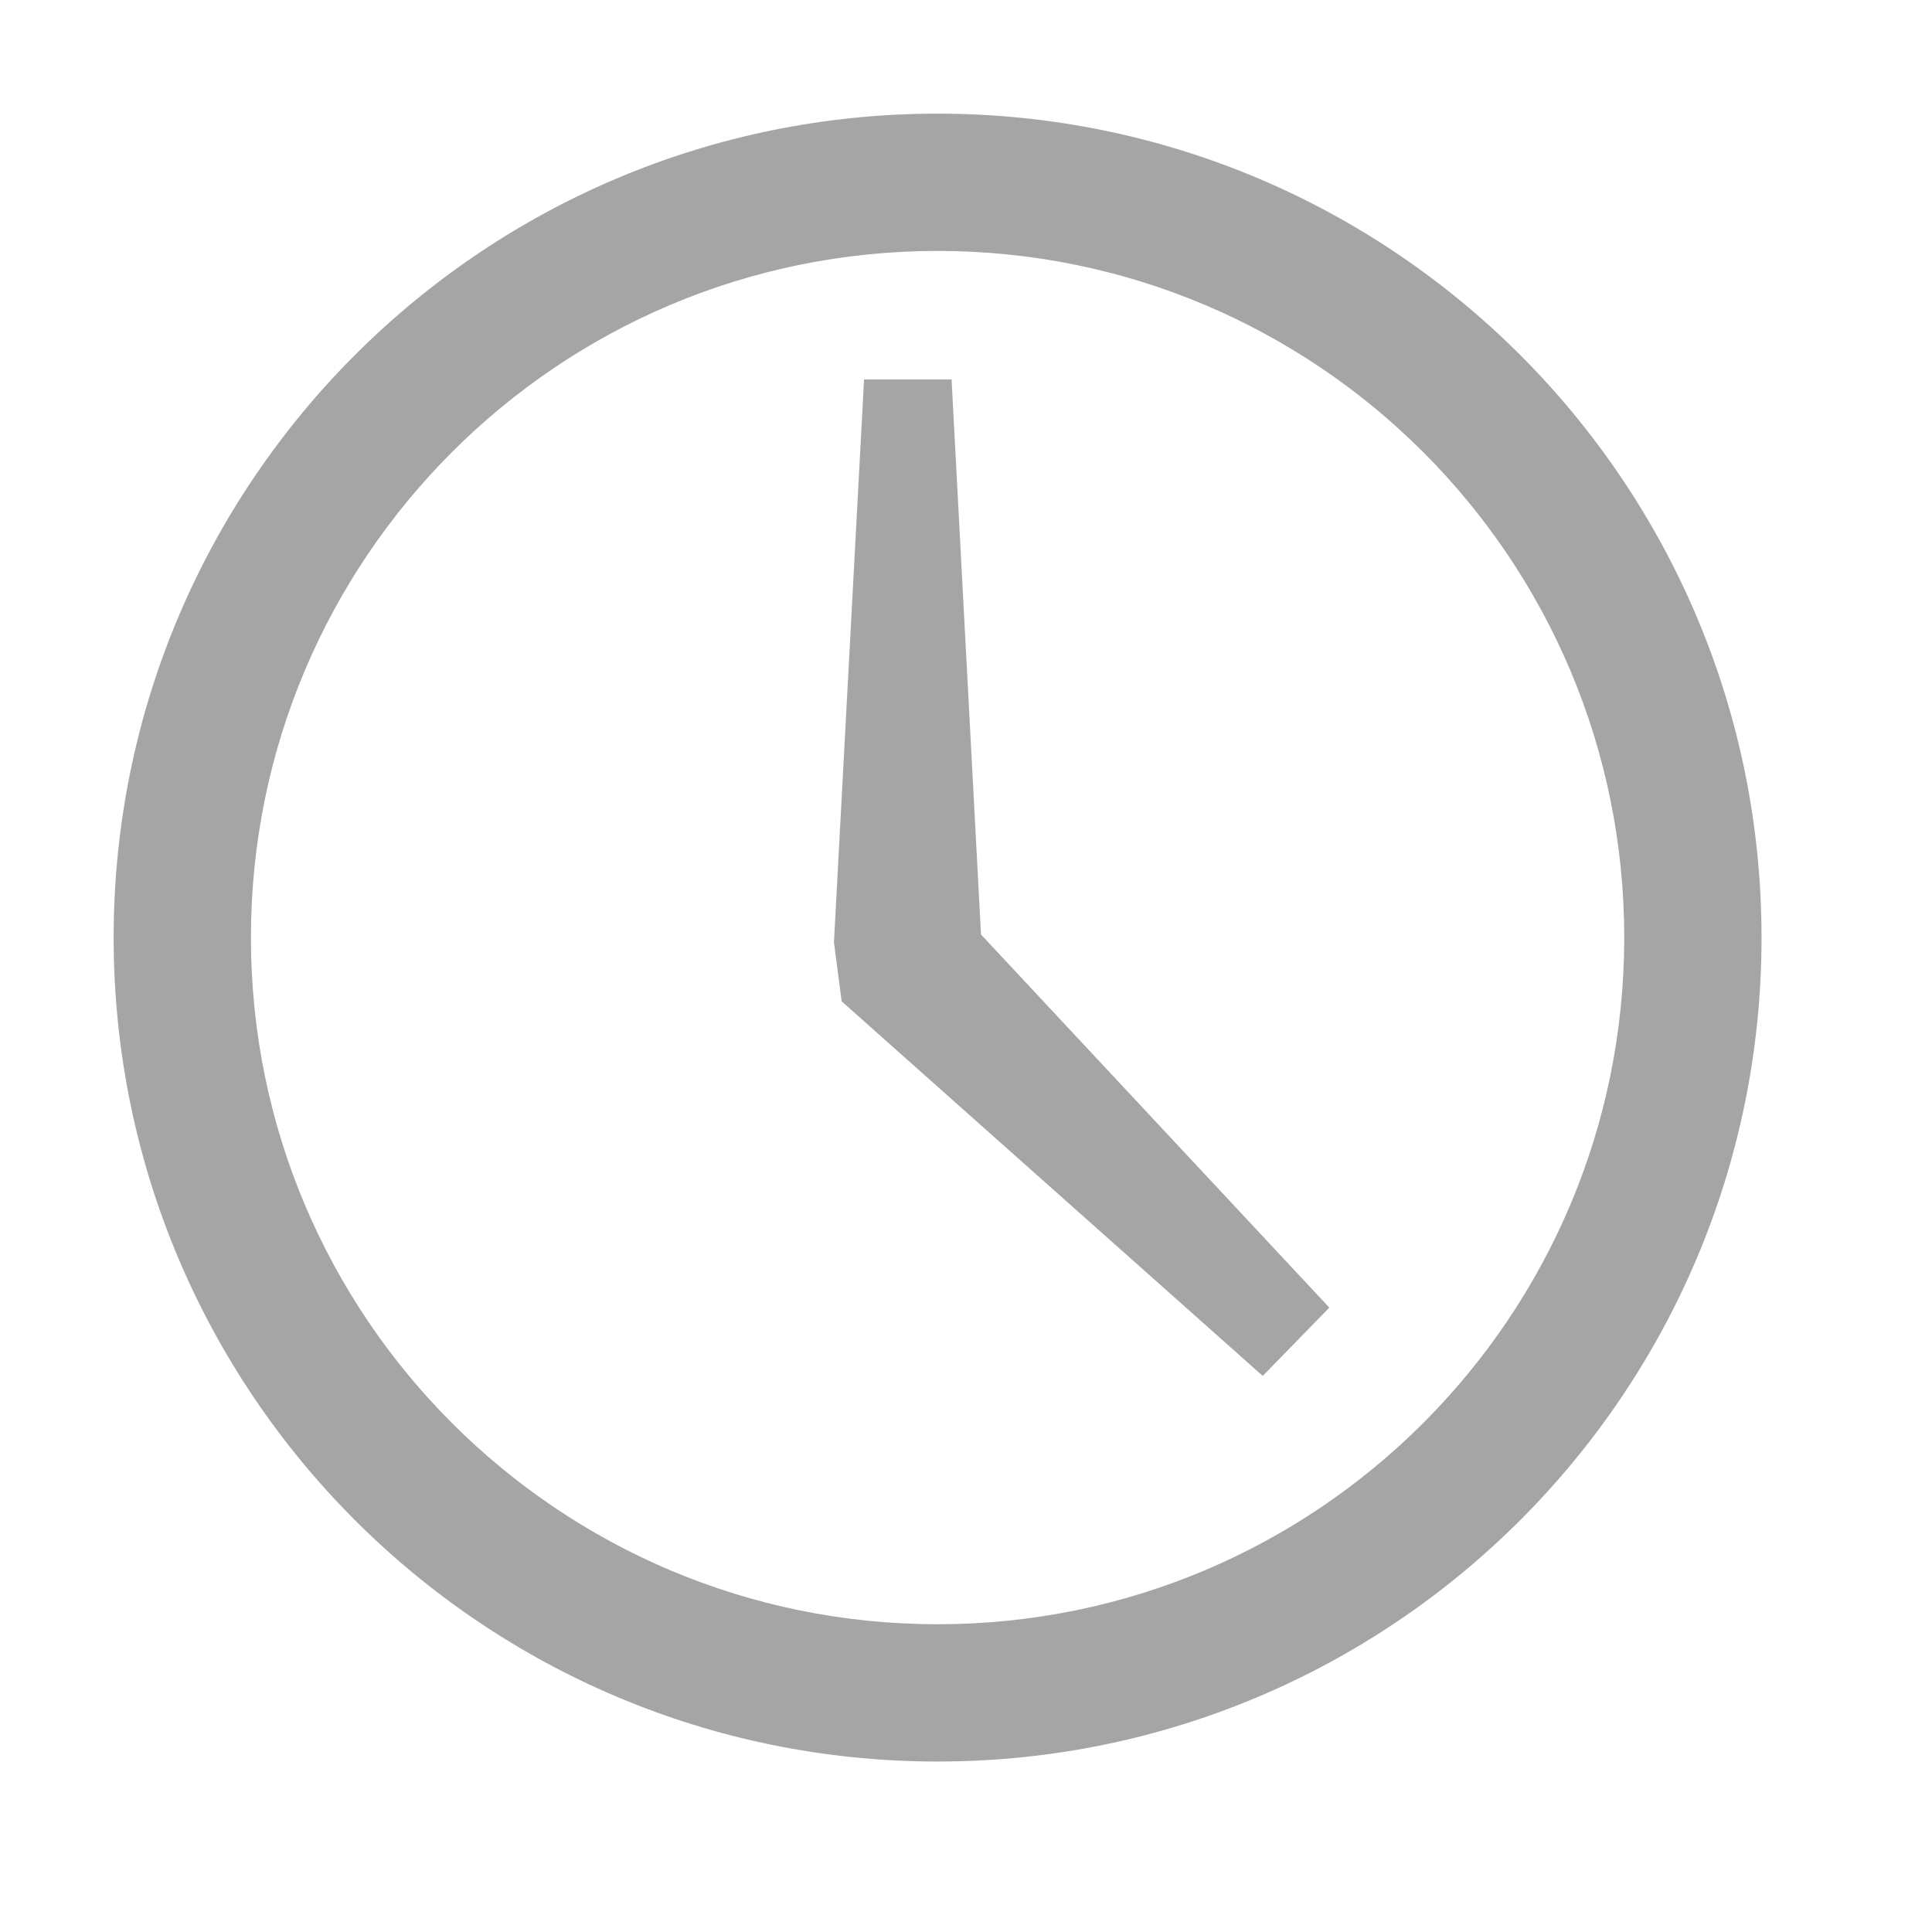 <svg xmlns="http://www.w3.org/2000/svg"
 xmlns:xlink="http://www.w3.org/1999/xlink"
 width="17px" height="17px"  viewBox="0 0 17 17">
<path fill-rule="evenodd"  fill="#a5a5a5"
 d="M8.632,8.223 C8.632,8.223 11.697,11.506 11.697,11.506 C11.697,11.506 11.111,12.107 11.111,12.107 C11.111,12.107 7.406,8.811 7.406,8.811 C7.406,8.811 7.338,8.292 7.338,8.292 C7.338,8.292 7.603,3.339 7.603,3.339 C7.603,3.339 8.373,3.339 8.373,3.339 C8.373,3.339 8.632,8.223 8.632,8.223 ZM15.5,8.25 C15.5,12.254 12.254,15.5 8.25,15.5 C4.246,15.5 1.0,12.254 1.0,8.25 C1.0,4.246 4.246,1.0 8.25,1.0 C12.254,1.0 15.5,4.246 15.5,8.25 ZM14.292,8.25 C14.292,4.913 11.587,2.208 8.25,2.208 C4.913,2.208 2.208,4.913 2.208,8.25 C2.208,11.587 4.913,14.292 8.25,14.292 C11.587,14.292 14.292,11.587 14.292,8.25 Z"/>
</svg>